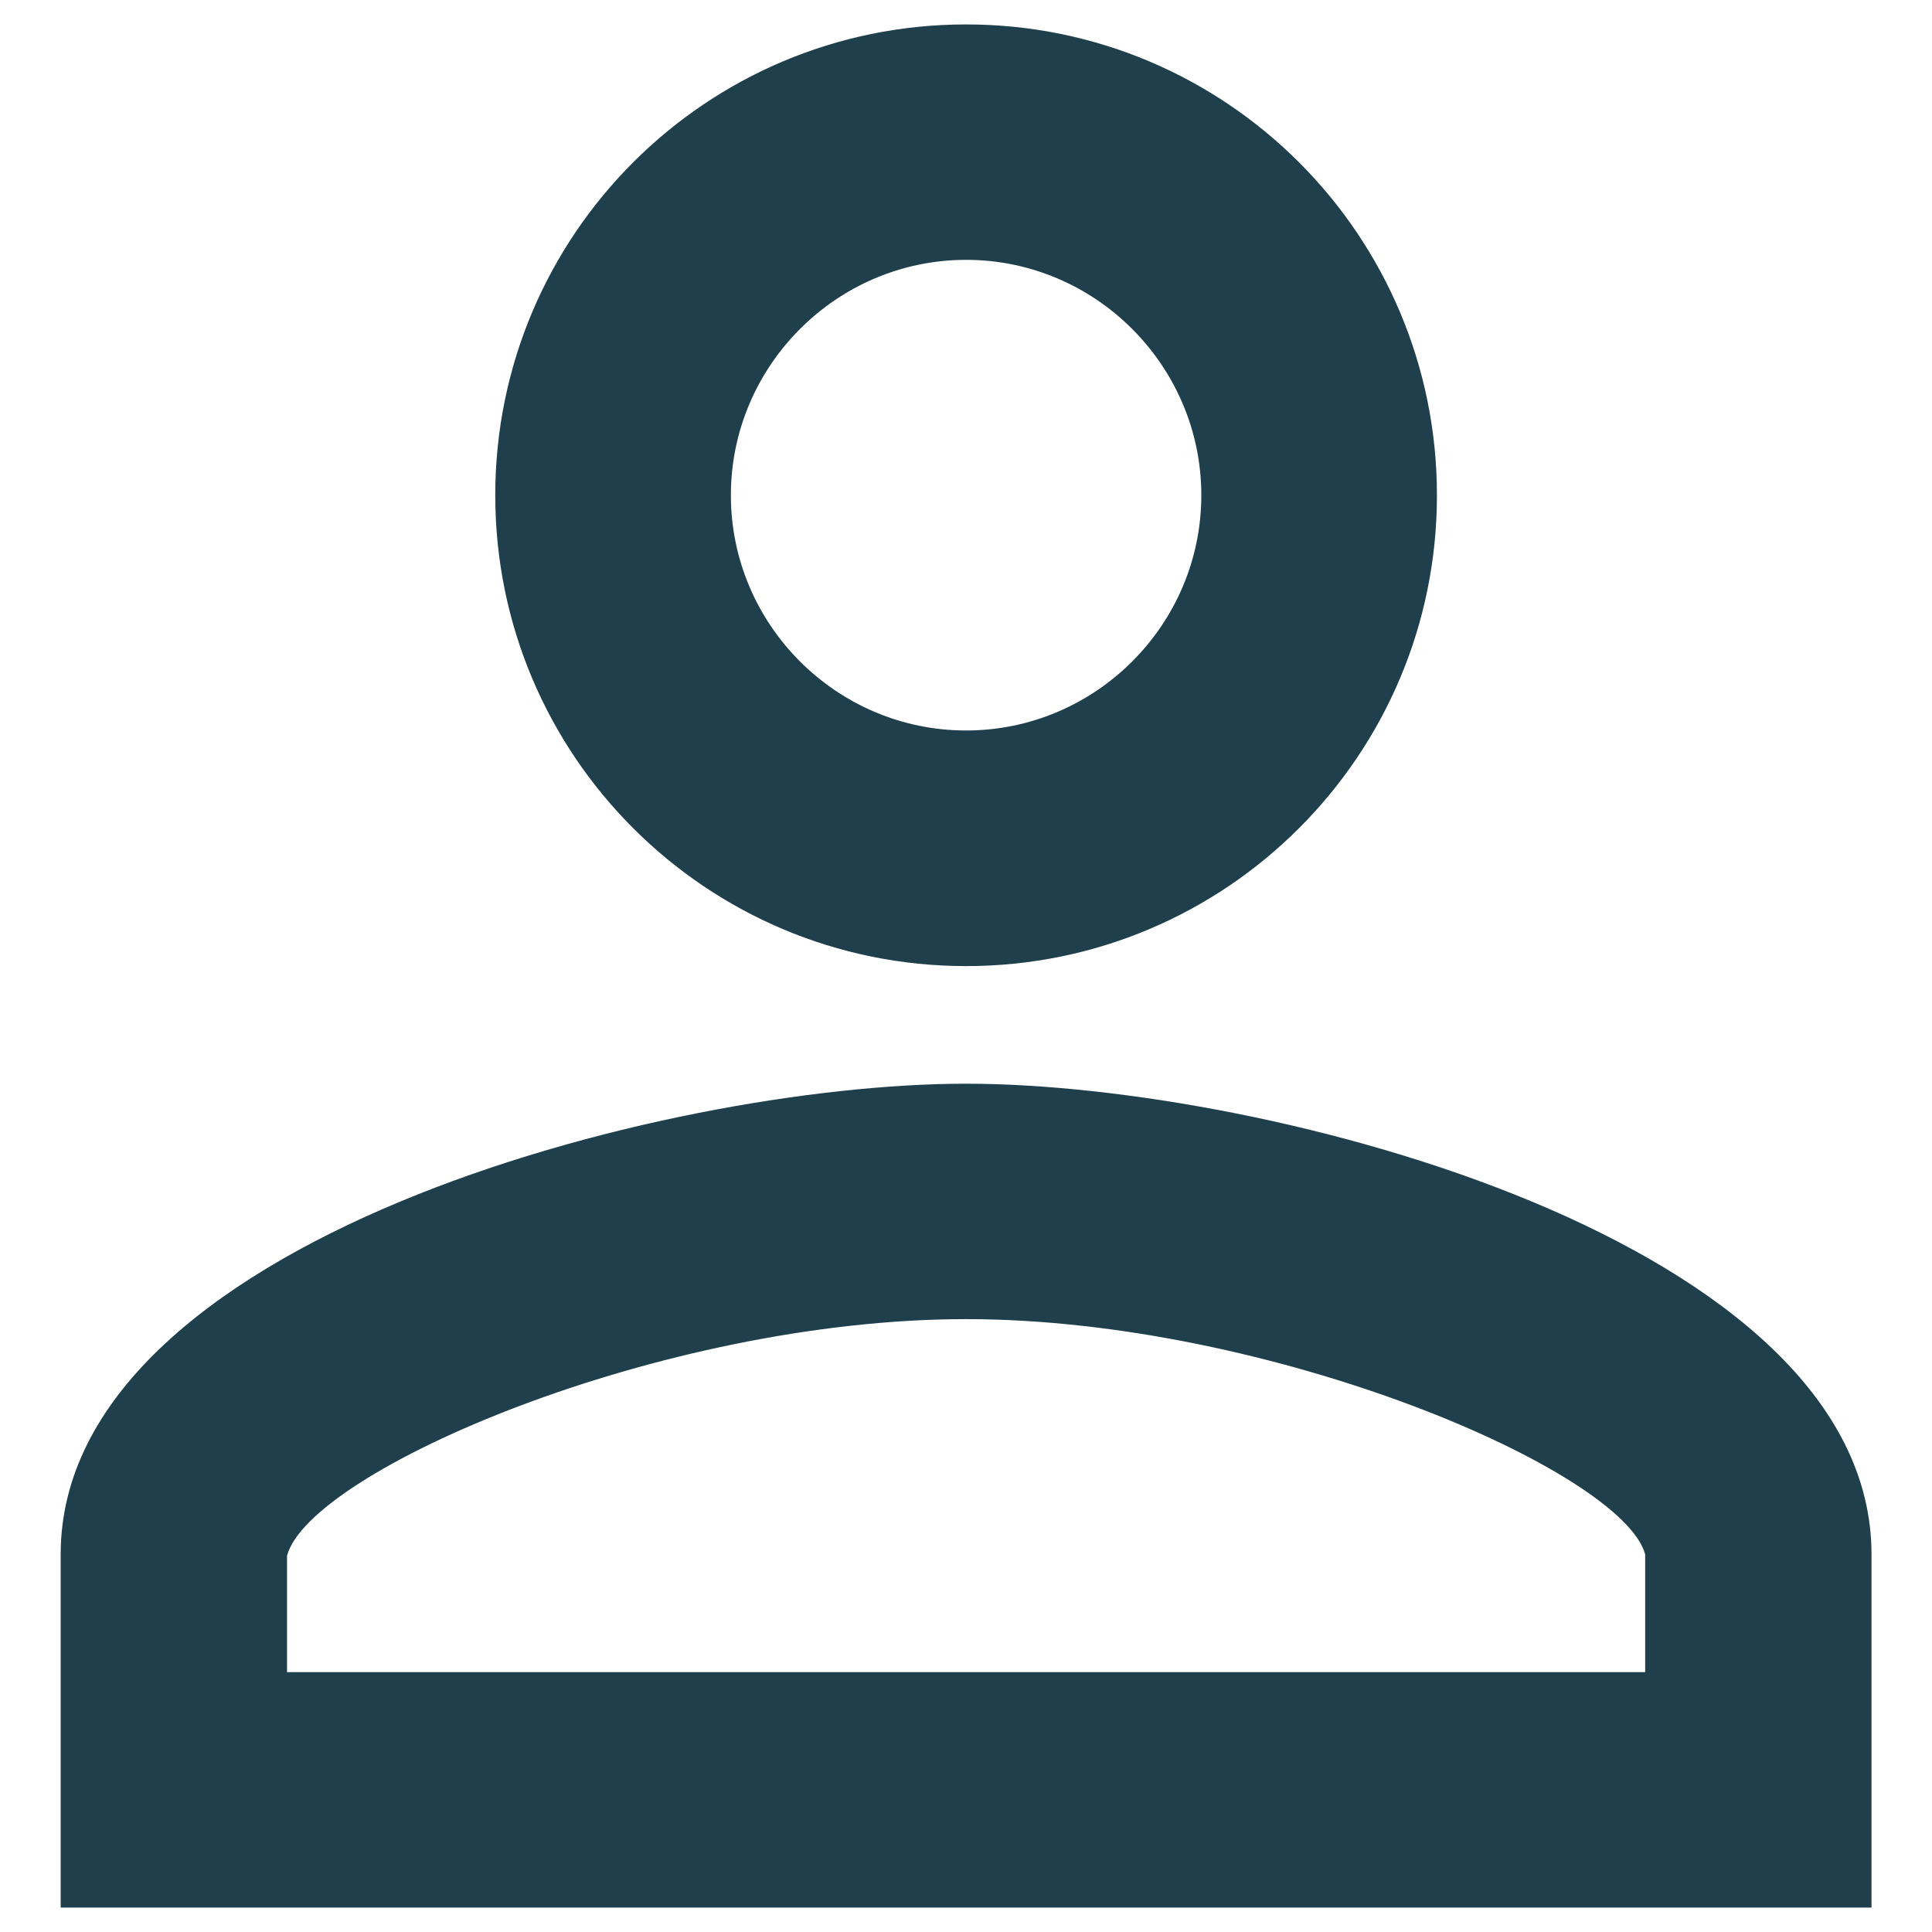 <?xml version="1.0" encoding="utf-8"?>
<!-- Generator: Adobe Illustrator 24.0.0, SVG Export Plug-In . SVG Version: 6.00 Build 0)  -->
<svg version="1.1" id="Capa_1" xmlns="http://www.w3.org/2000/svg" xmlns:xlink="http://www.w3.org/1999/xlink" x="0px" y="0px"
	 viewBox="0 0 98.07 98.07" style="enable-background:new 0 0 98.07 98.07;" xml:space="preserve">
<style type="text/css">
	.st0{fill:#B0CCD1;}
	.st1{fill:#203F4C;}
</style>
<g>
	<g>
		<path class="st1" d="M49.04,48.04c-12.63,0-22.9-10.27-22.9-22.9s10.27-22.9,22.9-22.9c12.63,0,22.9,10.27,22.9,22.9
			S61.66,48.04,49.04,48.04z M49.04,12.19c-7.14,0-12.94,5.81-12.94,12.95c0,7.14,5.81,12.94,12.94,12.94s12.94-5.81,12.94-12.94
			C61.98,18,56.18,12.19,49.04,12.19z"/>
		<path class="st1" d="M49.04,3.24c12.07,0,21.9,9.82,21.9,21.9c0,12.07-9.82,21.9-21.9,21.9s-21.9-9.82-21.9-21.9
			C27.14,13.06,36.96,3.24,49.04,3.24 M49.04,39.08c7.69,0,13.94-6.26,13.94-13.94c0-7.69-6.26-13.95-13.94-13.95
			c-7.69,0-13.94,6.26-13.94,13.95C35.09,32.83,41.35,39.08,49.04,39.08 M49.04,1.24c-13.2,0-23.9,10.7-23.9,23.9
			c0,13.2,10.7,23.9,23.9,23.9c13.2,0,23.9-10.7,23.9-23.9C72.94,11.94,62.24,1.24,49.04,1.24L49.04,1.24z M49.04,37.08
			c-6.57,0-11.94-5.37-11.94-11.94c0-6.57,5.37-11.95,11.94-11.95s11.94,5.38,11.94,11.95C60.98,31.71,55.61,37.08,49.04,37.08
			L49.04,37.08z"/>
	</g>
	<g>
		<path class="st1" d="M4.07,95.83V78.9c0-14.81,29.7-22.89,44.96-22.89c15.26,0,44.96,8.08,44.96,22.89v16.93H4.07z M49.04,65.95
			c-15.16,0-34.06,7.6-35.44,12.75l-0.03,0.13v7.04h70.94v-7.11l-0.03-0.13C83.09,73.51,64.18,65.95,49.04,65.95z"/>
		<path class="st1" d="M49.04,57.01c6.95,0,18.29,1.8,27.96,5.83c5.97,2.49,15.99,7.88,15.99,16.06v15.93H5.07V78.9
			c0-8.17,10.02-13.57,16-16.06C30.75,58.81,42.09,57.01,49.04,57.01 M12.57,86.88h2h68.94h2v-2V78.9v-0.27l-0.07-0.26
			c-1.63-6.02-21.7-13.42-36.4-13.42c-14.72,0-34.79,7.44-36.4,13.5l-0.07,0.25v0.26v5.91V86.88 M49.04,55.01
			c-15.34,0-45.96,8-45.96,23.89v17.93h91.92V78.9C94.99,63.01,64.38,55.01,49.04,55.01L49.04,55.01z M14.57,84.88v-5.91
			c1.15-4.31,18.96-12.01,34.47-12.01s33.32,7.7,34.47,11.94v5.98H14.57L14.57,84.88z"/>
	</g>
</g>
</svg>
